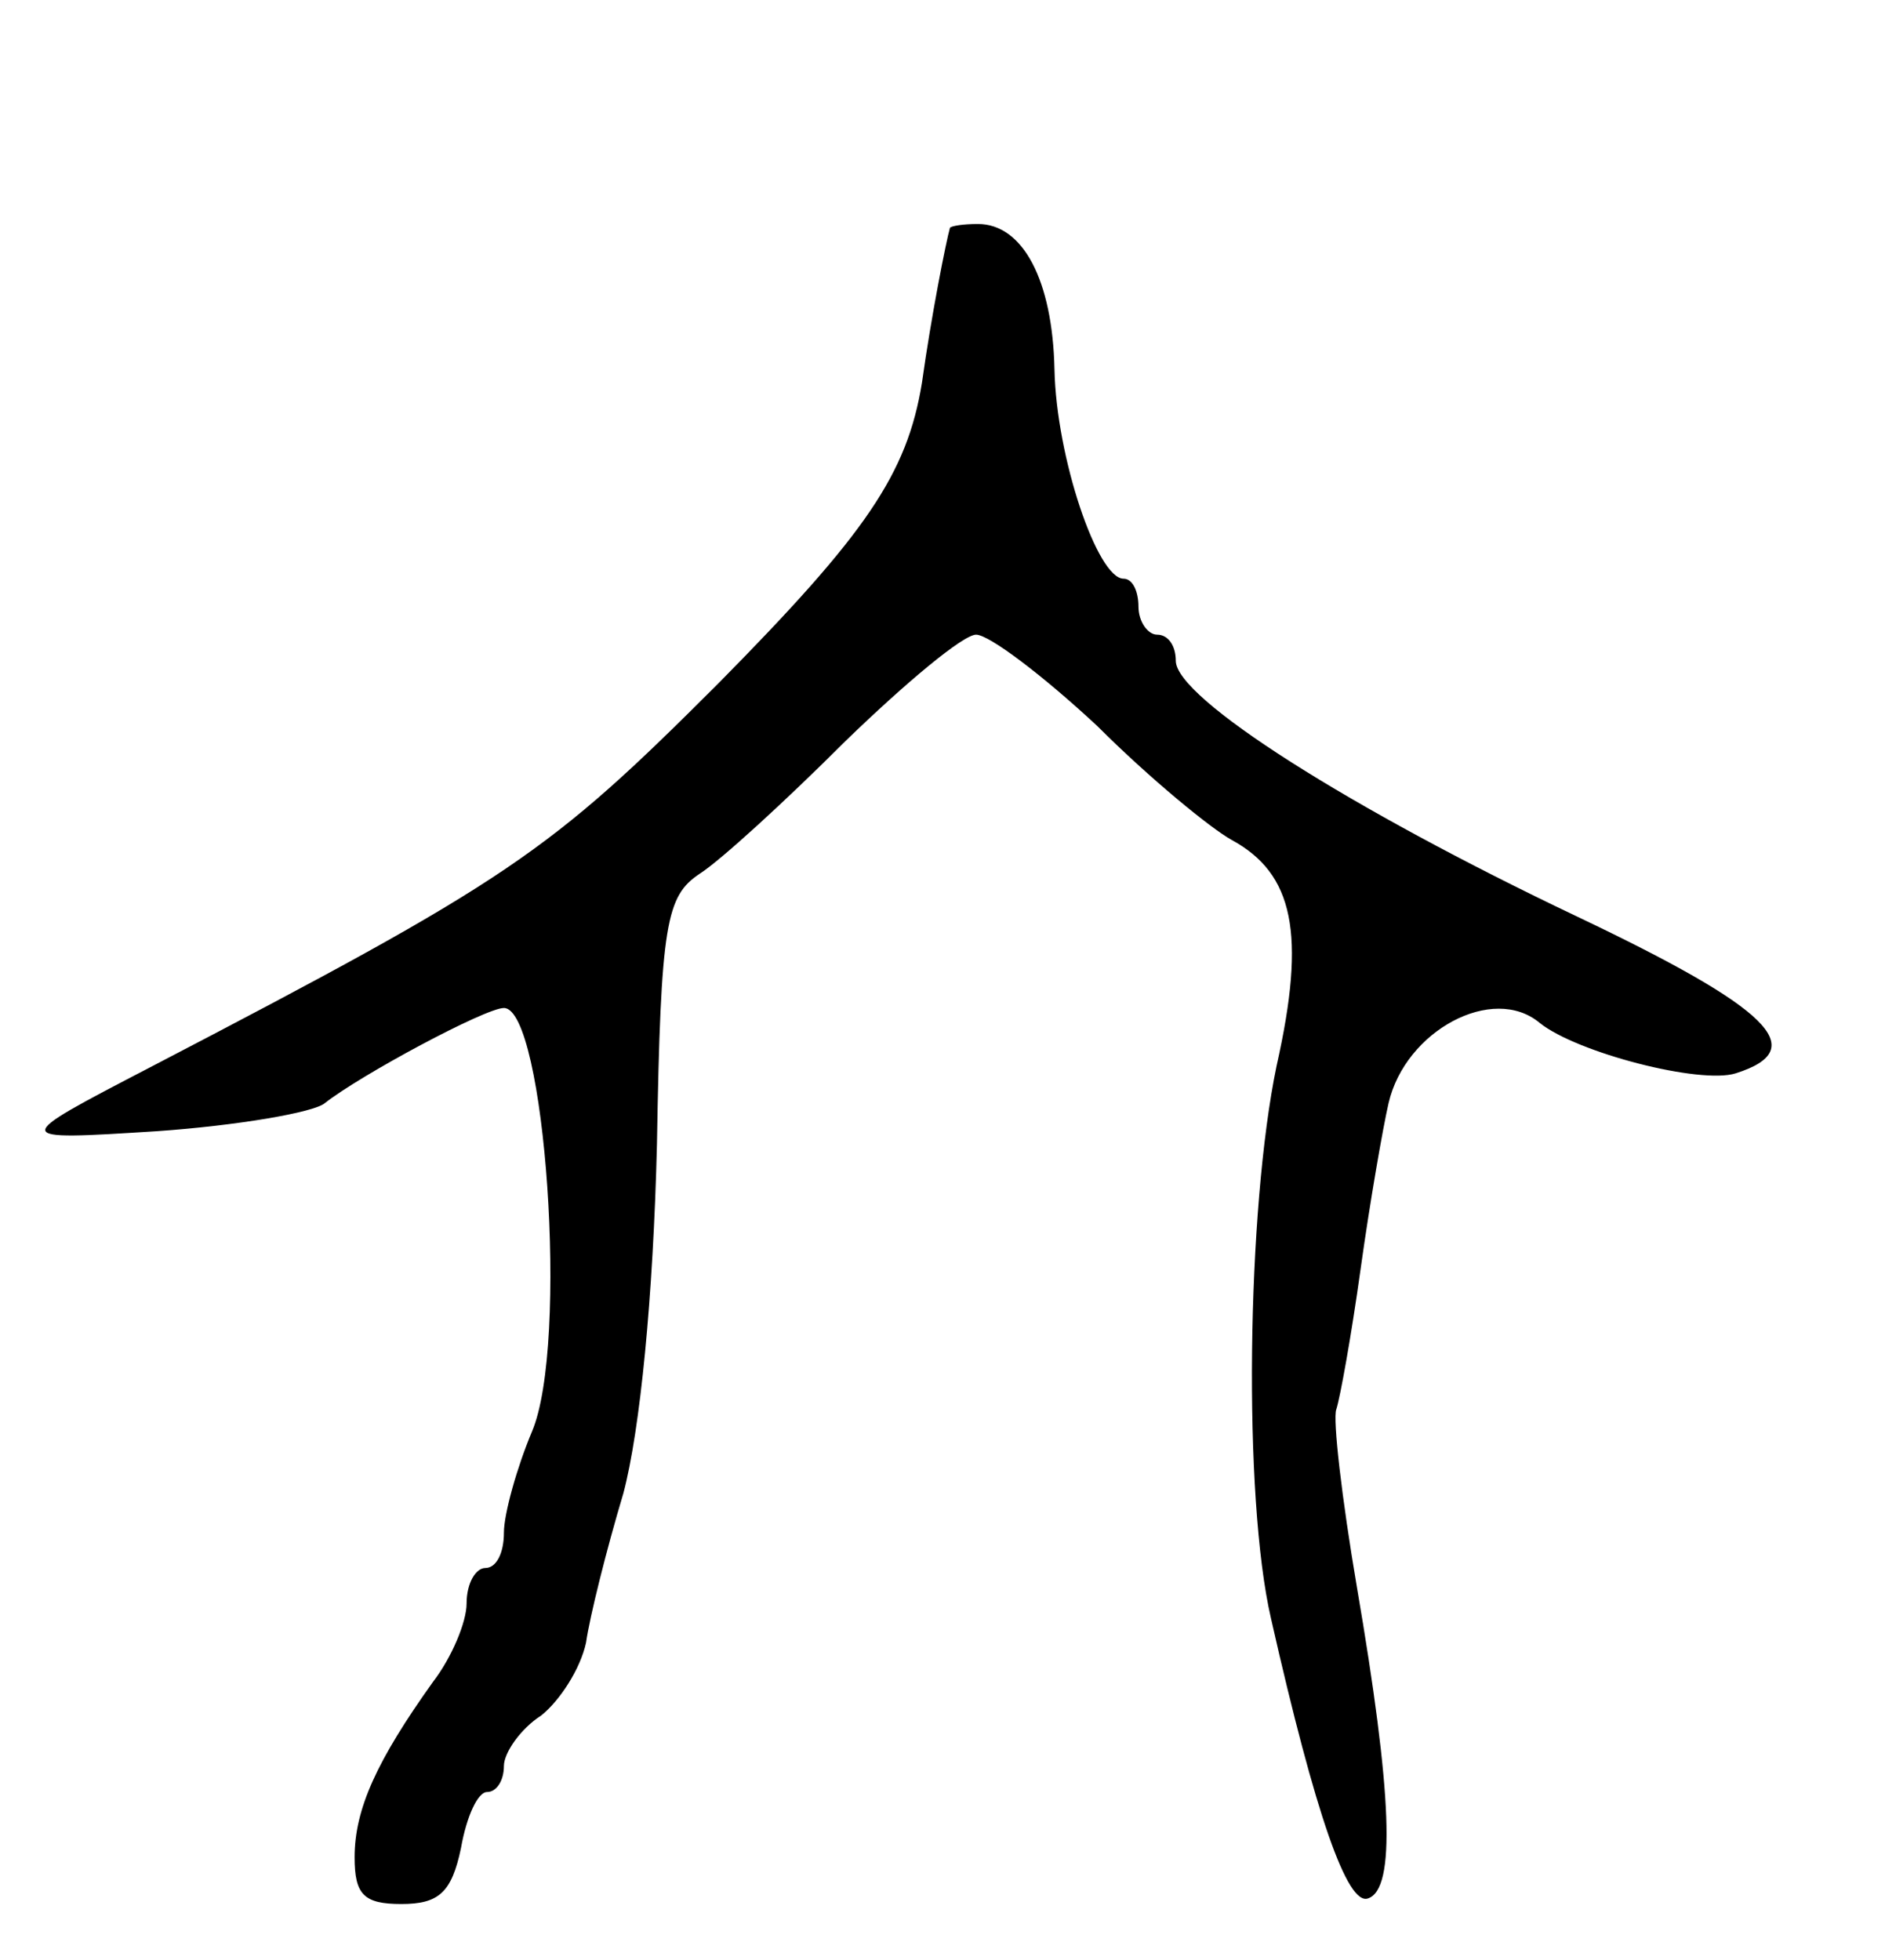 <svg version="1.0" xmlns="http://www.w3.org/2000/svg"
 width="101pt" height="105pt" viewBox="0 0 101 105"
 preserveAspectRatio="xMidYMid meet">
<g transform="translate(0,105) scale(0.1,-0.1)"
fill="#000000" stroke="none">
<path d="M509 928 c-2 -7 -10 -47 -15 -83 -8 -49 -30 -81 -109 -161 -91 -91
-111 -105 -305 -206 -75 -39 -75 -39 4 -34 43 3 84 10 90 15 19 15 86 51 96
51 22 0 35 -180 15 -227 -8 -19 -15 -44 -15 -54 0 -11 -4 -19 -10 -19 -5 0
-10 -8 -10 -19 0 -10 -8 -29 -18 -42 -30 -42 -42 -68 -42 -94 0 -20 5 -25 25
-25 20 0 27 6 32 30 3 17 9 30 14 30 5 0 9 6 9 14 0 7 9 20 20 27 10 8 21 25
24 39 2 14 11 50 20 80 9 34 16 105 18 187 2 119 5 133 23 145 11 7 46 39 78
71 32 31 63 57 70 57 7 0 36 -22 65 -49 28 -28 61 -55 72 -61 33 -18 40 -50
24 -121 -16 -77 -18 -231 -3 -296 24 -106 41 -154 52 -150 15 5 13 56 -6 167
-8 47 -13 90 -11 95 2 6 8 39 13 75 5 36 12 76 15 89 9 39 56 64 81 43 20 -16
86 -33 105 -27 41 13 18 35 -85 84 -122 58 -215 117 -215 137 0 8 -4 14 -10
14 -5 0 -10 7 -10 15 0 8 -3 15 -8 15 -14 0 -36 65 -37 112 -1 48 -17 78 -41
78 -8 0 -14 -1 -15 -2z"/>
</g>
</svg>
